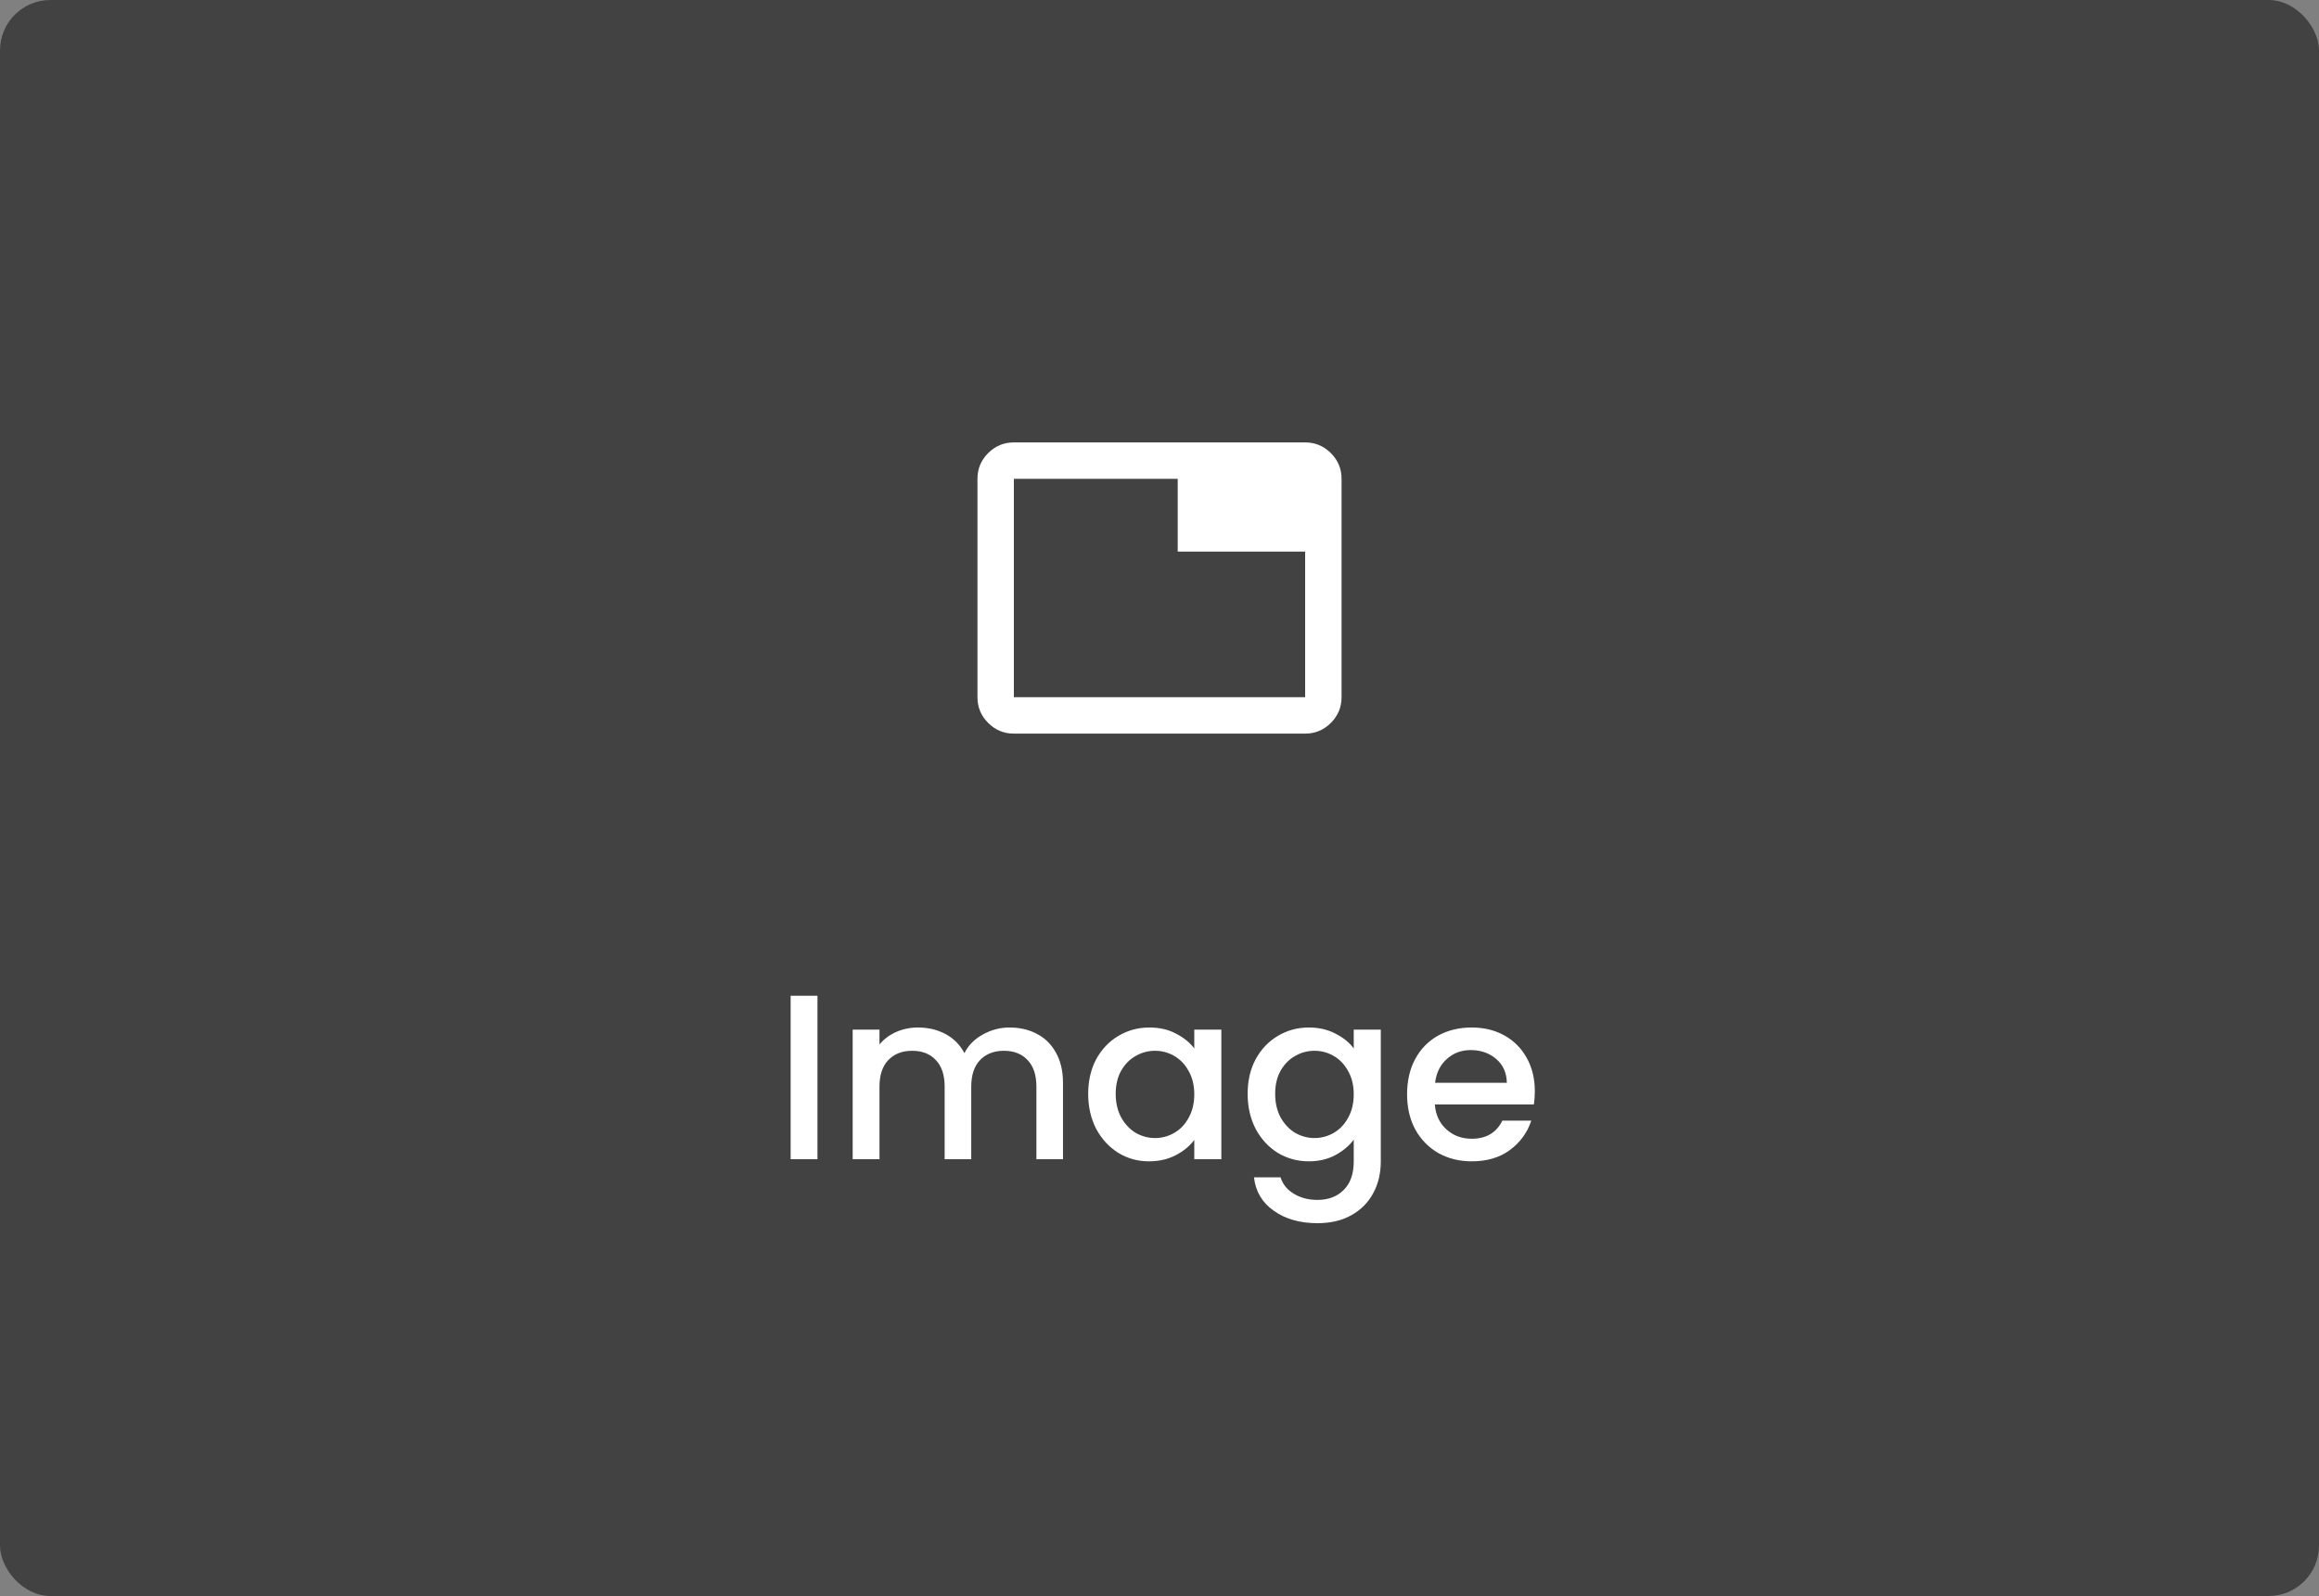 <svg width="138" height="95" viewBox="0 0 138 95" fill="none" xmlns="http://www.w3.org/2000/svg">
<rect x="0" y="0" width="138" height="95" fill="#808080" stroke="none"/>
<rect width="138" height="95" rx="3" fill="#424242"/>
<path d="M48.646 59.27V69H47.05V59.27H48.646ZM60.079 61.16C60.686 61.16 61.227 61.286 61.703 61.538C62.189 61.79 62.567 62.163 62.837 62.658C63.117 63.153 63.257 63.75 63.257 64.45V69H61.675V64.688C61.675 63.997 61.503 63.47 61.157 63.106C60.812 62.733 60.341 62.546 59.743 62.546C59.146 62.546 58.67 62.733 58.315 63.106C57.97 63.47 57.797 63.997 57.797 64.688V69H56.215V64.688C56.215 63.997 56.043 63.47 55.697 63.106C55.352 62.733 54.881 62.546 54.283 62.546C53.686 62.546 53.21 62.733 52.855 63.106C52.51 63.47 52.337 63.997 52.337 64.688V69H50.741V61.286H52.337V62.168C52.599 61.851 52.93 61.603 53.331 61.426C53.733 61.249 54.162 61.16 54.619 61.16C55.235 61.16 55.786 61.291 56.271 61.552C56.757 61.813 57.13 62.191 57.391 62.686C57.625 62.219 57.989 61.851 58.483 61.58C58.978 61.3 59.51 61.16 60.079 61.16ZM64.756 65.108C64.756 64.333 64.915 63.647 65.232 63.05C65.559 62.453 65.998 61.991 66.548 61.664C67.108 61.328 67.724 61.16 68.396 61.16C69.003 61.16 69.53 61.281 69.978 61.524C70.436 61.757 70.8 62.051 71.07 62.406V61.286H72.68V69H71.07V67.852C70.8 68.216 70.431 68.519 69.964 68.762C69.498 69.005 68.966 69.126 68.368 69.126C67.706 69.126 67.099 68.958 66.548 68.622C65.998 68.277 65.559 67.801 65.232 67.194C64.915 66.578 64.756 65.883 64.756 65.108ZM71.07 65.136C71.07 64.604 70.958 64.142 70.734 63.75C70.52 63.358 70.235 63.059 69.88 62.854C69.526 62.649 69.143 62.546 68.732 62.546C68.322 62.546 67.939 62.649 67.584 62.854C67.23 63.05 66.94 63.344 66.716 63.736C66.502 64.119 66.394 64.576 66.394 65.108C66.394 65.64 66.502 66.107 66.716 66.508C66.94 66.909 67.23 67.217 67.584 67.432C67.948 67.637 68.331 67.74 68.732 67.74C69.143 67.74 69.526 67.637 69.88 67.432C70.235 67.227 70.52 66.928 70.734 66.536C70.958 66.135 71.07 65.668 71.07 65.136ZM77.885 61.16C78.482 61.16 79.009 61.281 79.467 61.524C79.933 61.757 80.297 62.051 80.559 62.406V61.286H82.169V69.126C82.169 69.835 82.019 70.465 81.721 71.016C81.422 71.576 80.988 72.015 80.419 72.332C79.859 72.649 79.187 72.808 78.403 72.808C77.357 72.808 76.489 72.561 75.799 72.066C75.108 71.581 74.716 70.918 74.623 70.078H76.205C76.326 70.479 76.583 70.801 76.975 71.044C77.376 71.296 77.852 71.422 78.403 71.422C79.047 71.422 79.565 71.226 79.957 70.834C80.358 70.442 80.559 69.873 80.559 69.126V67.838C80.288 68.202 79.919 68.51 79.453 68.762C78.995 69.005 78.473 69.126 77.885 69.126C77.213 69.126 76.597 68.958 76.037 68.622C75.486 68.277 75.047 67.801 74.721 67.194C74.403 66.578 74.245 65.883 74.245 65.108C74.245 64.333 74.403 63.647 74.721 63.05C75.047 62.453 75.486 61.991 76.037 61.664C76.597 61.328 77.213 61.16 77.885 61.16ZM80.559 65.136C80.559 64.604 80.447 64.142 80.223 63.75C80.008 63.358 79.723 63.059 79.369 62.854C79.014 62.649 78.631 62.546 78.221 62.546C77.81 62.546 77.427 62.649 77.073 62.854C76.718 63.05 76.429 63.344 76.205 63.736C75.99 64.119 75.883 64.576 75.883 65.108C75.883 65.64 75.99 66.107 76.205 66.508C76.429 66.909 76.718 67.217 77.073 67.432C77.437 67.637 77.819 67.74 78.221 67.74C78.631 67.74 79.014 67.637 79.369 67.432C79.723 67.227 80.008 66.928 80.223 66.536C80.447 66.135 80.559 65.668 80.559 65.136ZM91.335 64.954C91.335 65.243 91.316 65.505 91.279 65.738H85.385C85.431 66.354 85.66 66.849 86.071 67.222C86.481 67.595 86.986 67.782 87.583 67.782C88.442 67.782 89.048 67.423 89.403 66.704H91.125C90.891 67.413 90.467 67.997 89.851 68.454C89.244 68.902 88.488 69.126 87.583 69.126C86.846 69.126 86.183 68.963 85.595 68.636C85.016 68.3 84.559 67.833 84.223 67.236C83.896 66.629 83.733 65.929 83.733 65.136C83.733 64.343 83.891 63.647 84.209 63.05C84.535 62.443 84.988 61.977 85.567 61.65C86.155 61.323 86.827 61.16 87.583 61.16C88.311 61.16 88.96 61.319 89.529 61.636C90.098 61.953 90.541 62.401 90.859 62.98C91.176 63.549 91.335 64.207 91.335 64.954ZM89.669 64.45C89.659 63.862 89.45 63.391 89.039 63.036C88.628 62.681 88.12 62.504 87.513 62.504C86.962 62.504 86.491 62.681 86.099 63.036C85.707 63.381 85.474 63.853 85.399 64.45H89.669Z" fill="white"/>
<mask id="mask0_855_532" style="mask-type:alpha" maskUnits="userSpaceOnUse" x="56" y="22" width="26" height="26">
<rect x="56" y="22" width="26" height="26" fill="#D9D9D9"/>
</mask>
<g mask="url(#mask0_855_532)">
<path d="M60.334 41.5H77.667V32.834H70.084V28.5H60.334V41.5ZM60.334 43.667C59.738 43.667 59.228 43.455 58.803 43.03C58.379 42.606 58.167 42.096 58.167 41.5V28.5C58.167 27.904 58.379 27.394 58.803 26.97C59.228 26.546 59.738 26.334 60.334 26.334H77.667C78.263 26.334 78.773 26.546 79.197 26.97C79.621 27.394 79.834 27.904 79.834 28.5V41.5C79.834 42.096 79.621 42.606 79.197 43.03C78.773 43.455 78.263 43.667 77.667 43.667H60.334Z" fill="white"/>
</g>
</svg>
